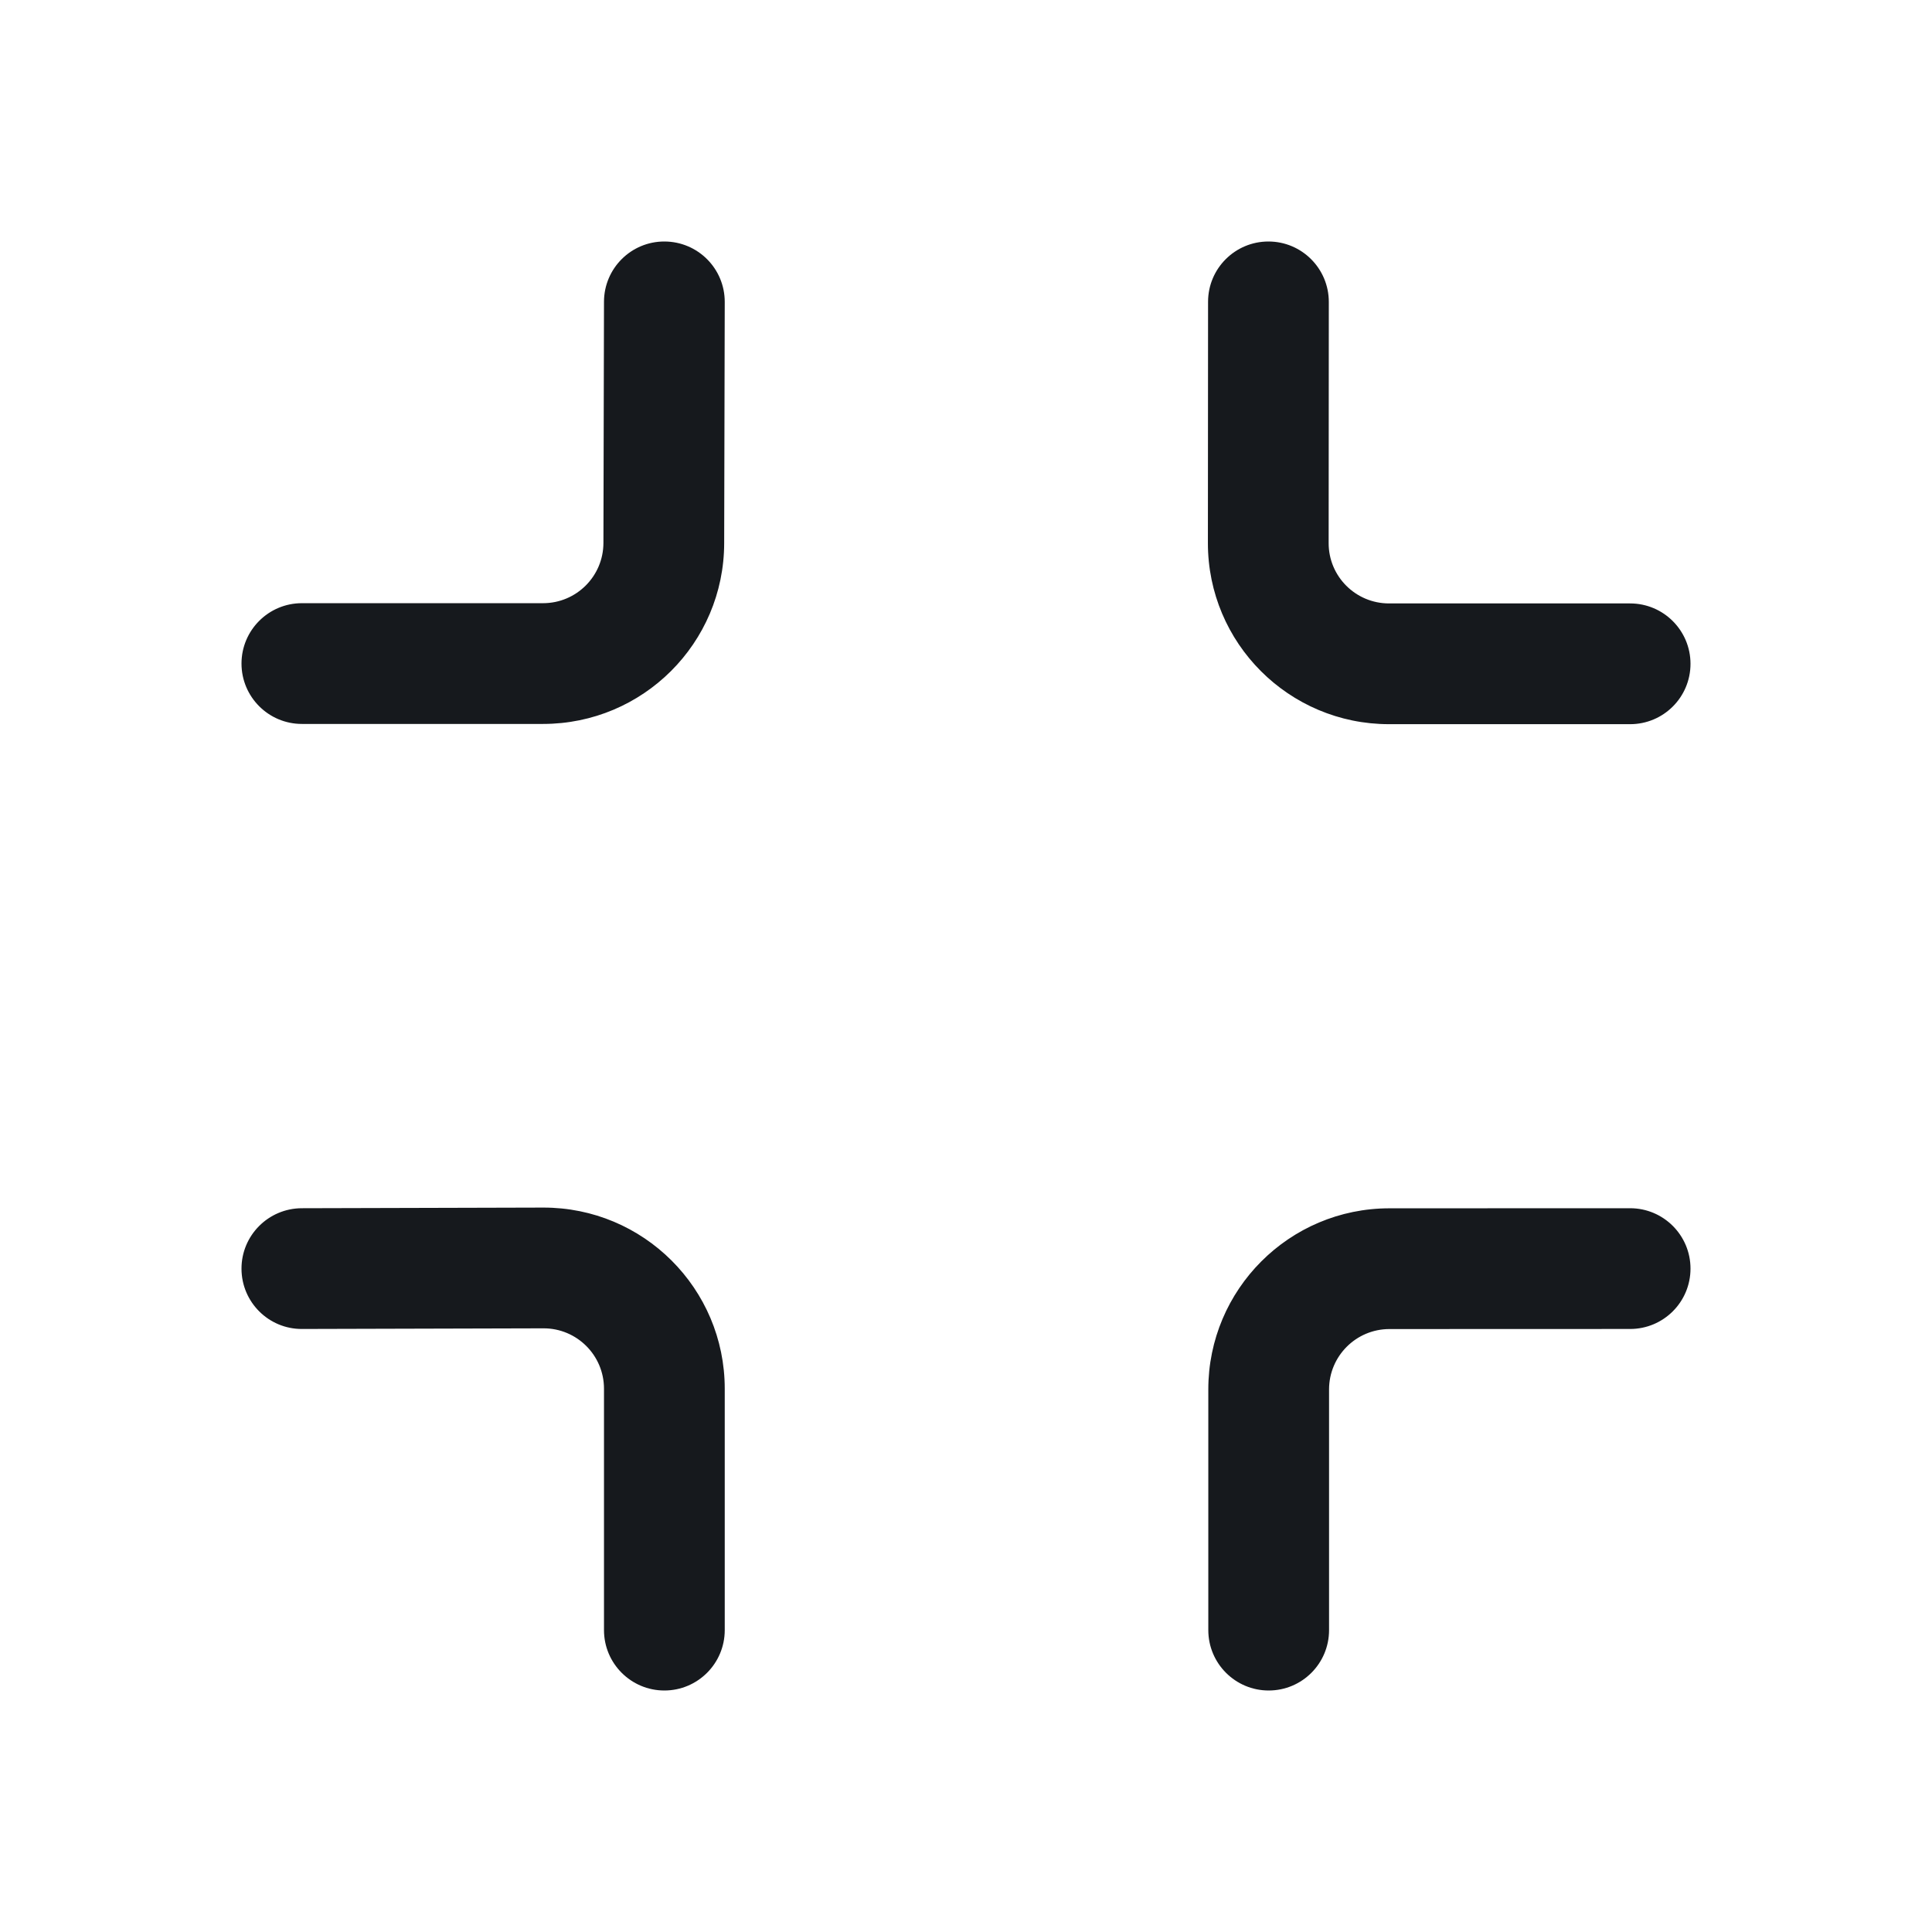 <svg width="24" height="24" viewBox="0 0 24 24" fill="none" xmlns="http://www.w3.org/2000/svg">
<path d="M8.254 3C8.669 3.001 9.004 3.337 9.003 3.752L8.996 6.748C8.994 7.989 7.987 8.993 6.746 8.993H3.75C3.336 8.993 3 8.657 3 8.243C3 7.829 3.336 7.493 3.75 7.493L6.746 7.493C7.16 7.493 7.495 7.158 7.496 6.745L7.503 3.748C7.504 3.334 7.84 2.999 8.254 3ZM15.757 3C16.171 3 16.507 3.336 16.507 3.751L16.505 6.746C16.504 7.16 16.84 7.496 17.255 7.496L20.25 7.496C20.664 7.496 21 7.832 21 8.246C21 8.661 20.664 8.996 20.25 8.996H17.255C16.011 8.996 15.004 7.988 15.005 6.745L15.007 3.749C15.007 3.335 15.343 3 15.757 3ZM6.747 15.001C7.992 14.998 9.003 16.006 9.003 17.251V20.25C9.003 20.664 8.667 21 8.253 21C7.839 21 7.503 20.664 7.503 20.25V17.251C7.503 16.836 7.166 16.5 6.751 16.501L3.752 16.509C3.338 16.511 3.001 16.176 3 15.761C2.999 15.347 3.334 15.011 3.748 15.009L6.747 15.001ZM17.26 15.01L20.25 15.009C20.664 15.009 21 15.345 21 15.759C21 16.174 20.664 16.509 20.25 16.509L17.26 16.51C16.846 16.51 16.51 16.846 16.51 17.26V20.25C16.51 20.664 16.175 21 15.76 21C15.346 21 15.01 20.664 15.01 20.25V17.26C15.01 16.018 16.017 15.01 17.26 15.01Z" fill="#16191D"/>
</svg>
